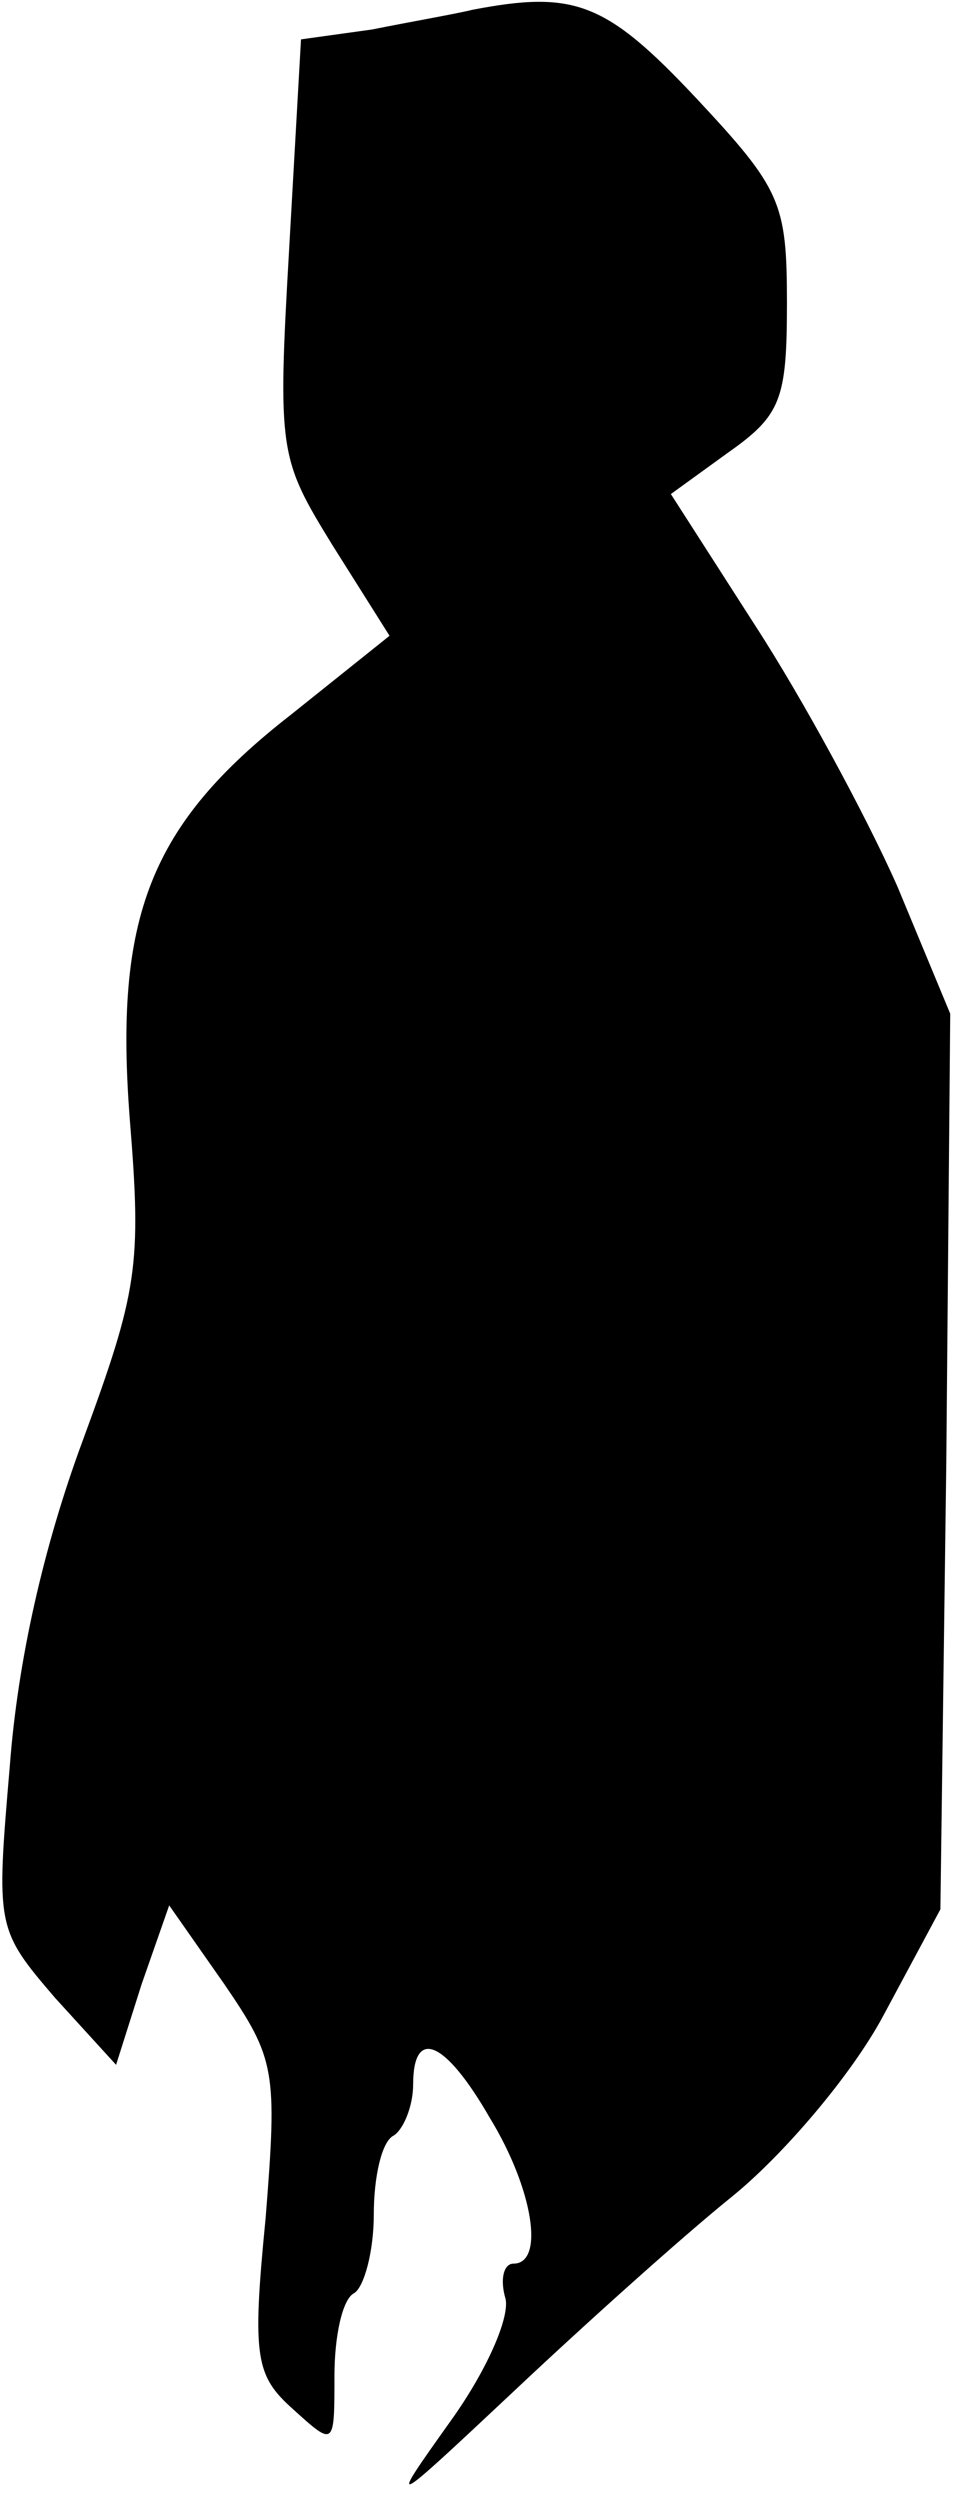 <?xml version="1.0" standalone="no"?>
<!DOCTYPE svg PUBLIC "-//W3C//DTD SVG 20010904//EN"
 "http://www.w3.org/TR/2001/REC-SVG-20010904/DTD/svg10.dtd">
<svg version="1.0" xmlns="http://www.w3.org/2000/svg"
 width="49pt" height="127pt" viewBox="0 0 49 127"
 preserveAspectRatio="xMidYMid meet">
<g transform="translate(0,127) scale(0.1,-0.1)"
fill="#000000" stroke="none">
<path fill="#000000" stroke="none" d="M240 1265 c-8 -2 -31 -6 -51 -10 l-36
-5 -6 -106 c-6 -104 -5 -107 22 -151 l29 -46 -50 -40 c-72 -56 -90 -103 -82
-206 6 -74 4 -87 -24 -163 -20 -54 -33 -112 -37 -165 -7 -82 -7 -83 23 -118
l31 -34 13 41 14 40 28 -40 c26 -38 27 -44 21 -119 -7 -71 -5 -80 14 -97 21
-19 21 -19 21 17 0 20 4 39 10 42 5 3 10 21 10 40 0 19 4 37 10 40 5 3 10 15
10 26 0 29 16 23 39 -17 22 -36 28 -74 12 -74 -5 0 -7 -8 -4 -18 2 -10 -10
-37 -28 -62 -32 -45 -32 -45 32 15 35 33 85 78 111 99 26 21 61 62 77 92 l29
54 3 227 2 228 -27 65 c-16 36 -48 95 -72 132 l-43 67 29 21 c27 19 30 27 30
76 0 51 -3 58 -46 104 -46 49 -62 55 -114 45z"/>
</g>
</svg>
